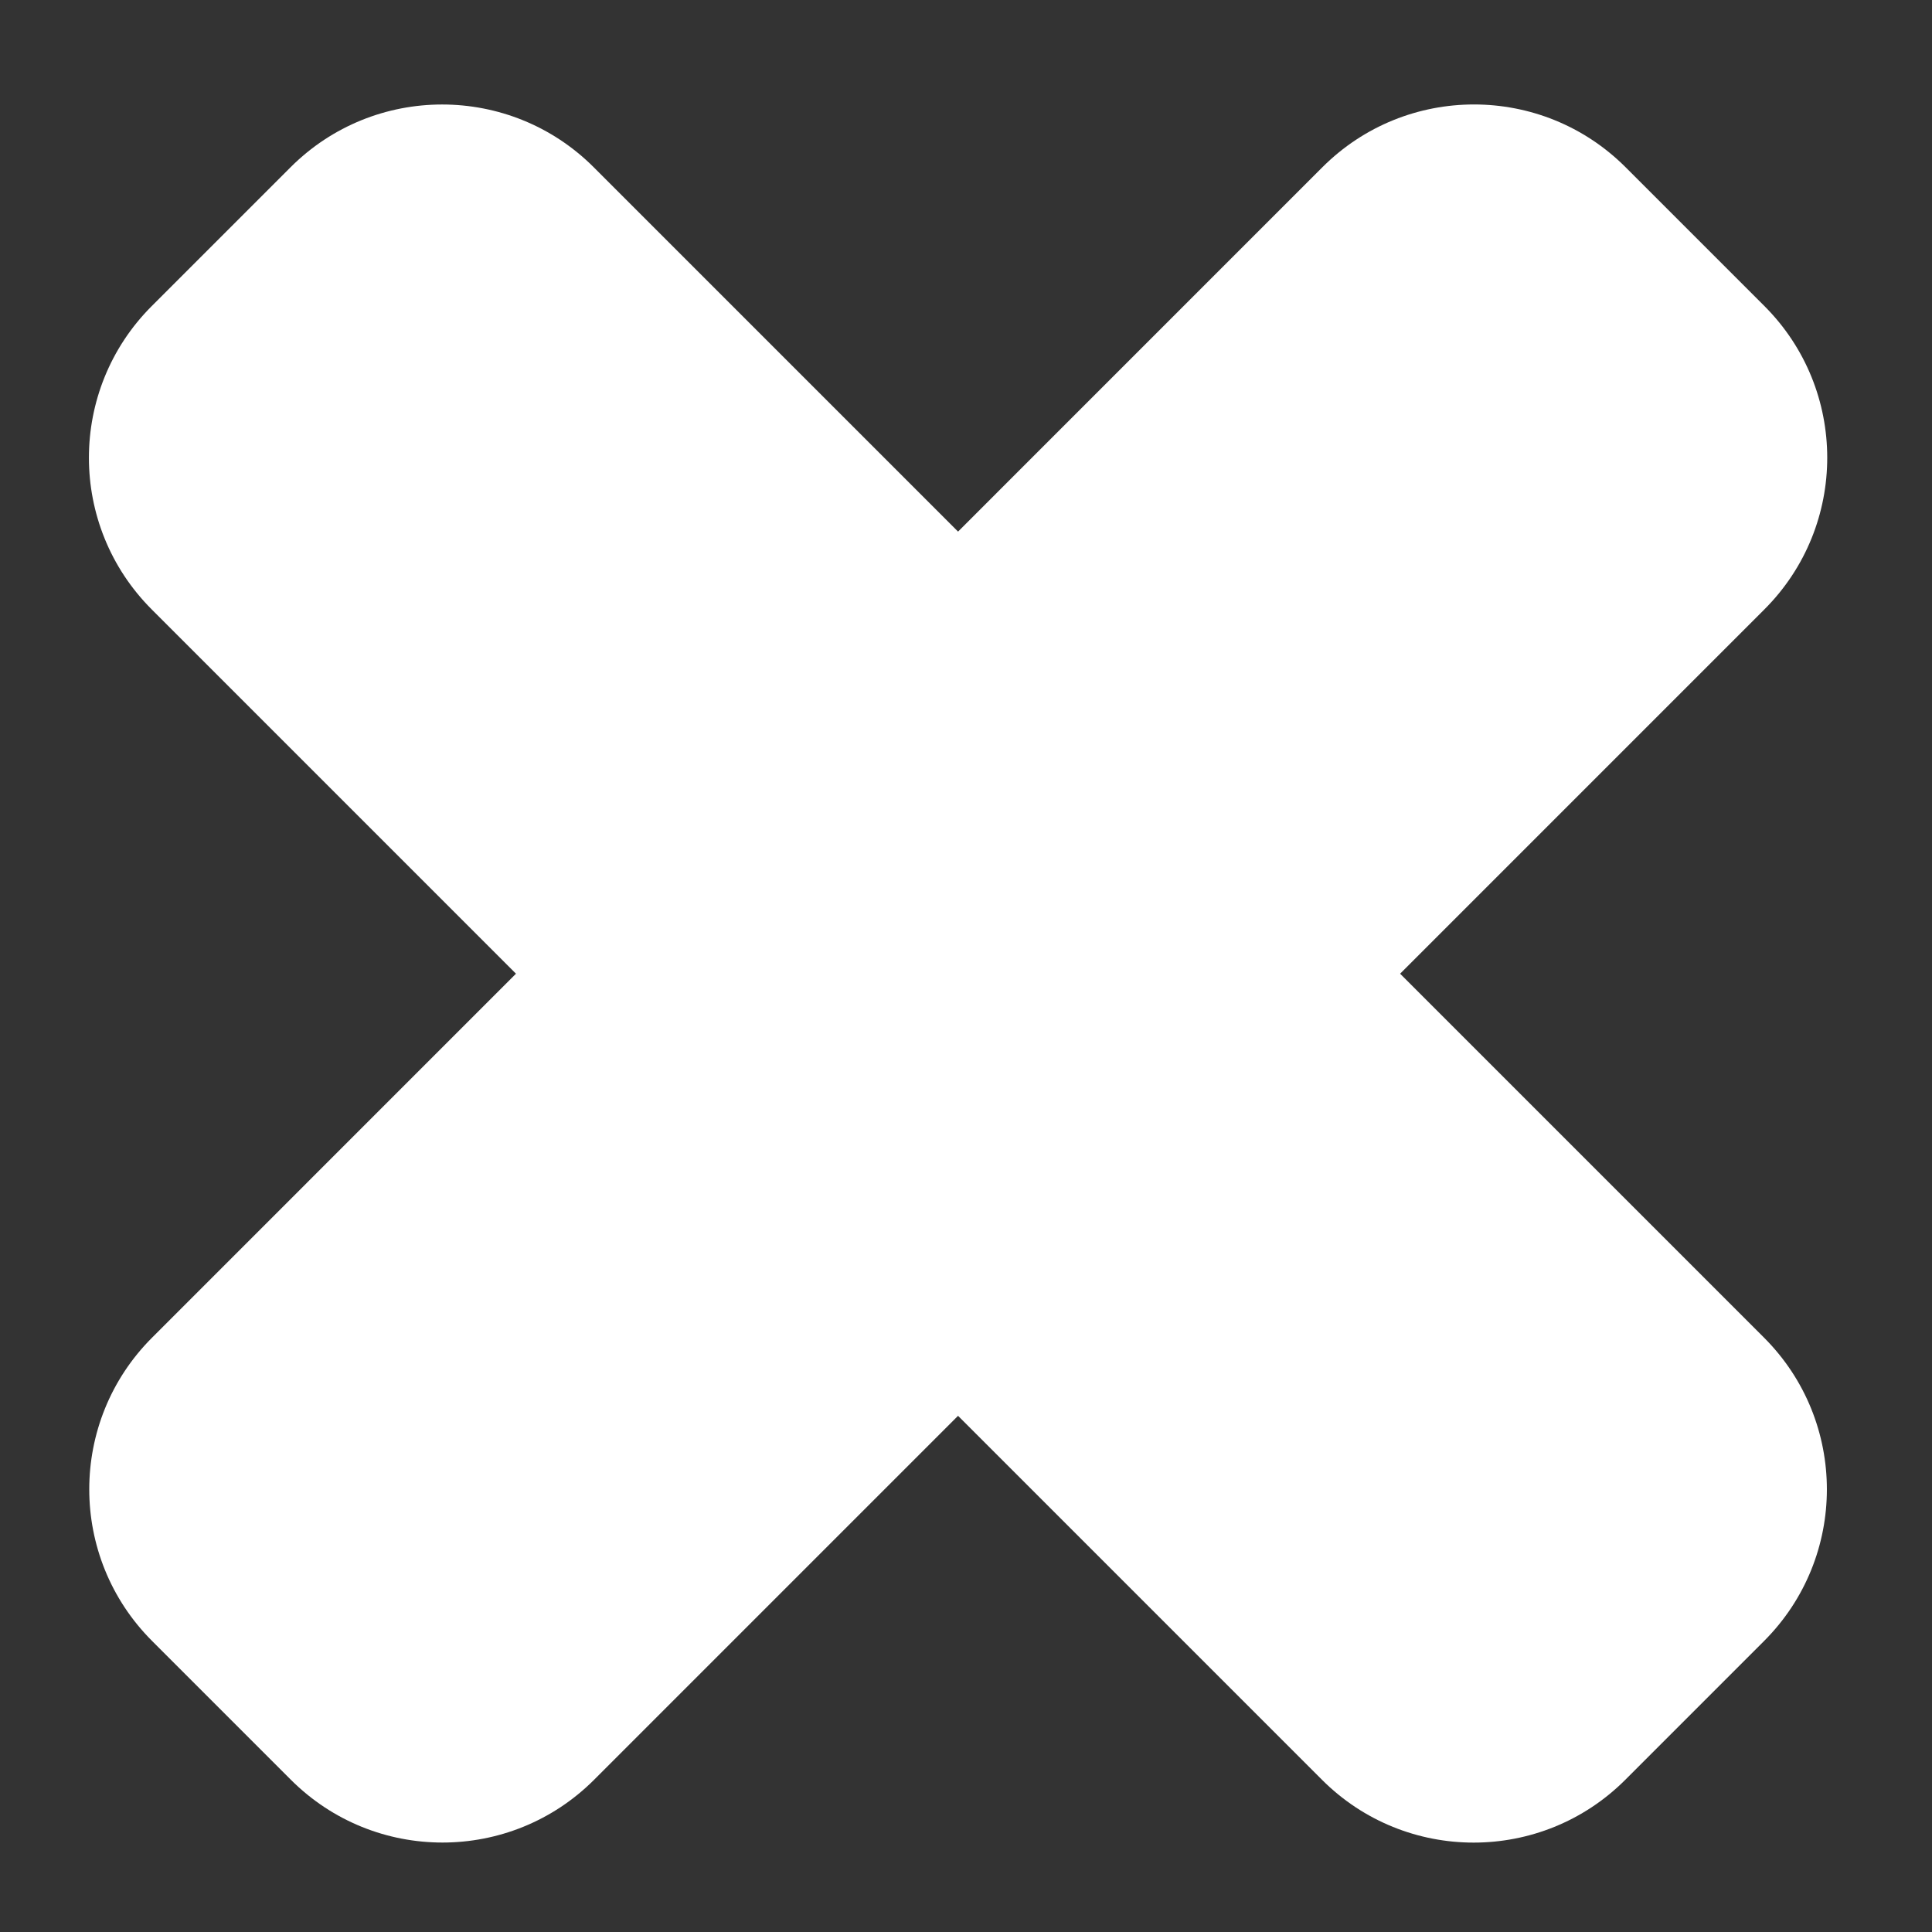 <svg width="109" height="109" viewBox="0 0 109 109" fill="none" xmlns="http://www.w3.org/2000/svg">
<rect x="0" y="0" width="109" height="109" fill="#333333" stroke="none"/>
<path d="M8.58 92.58C3.854 87.855 3.854 80.192 8.58 75.467L74.604 9.438C79.329 4.712 86.991 4.712 91.716 9.438L99.545 17.267C104.271 21.993 104.271 29.655 99.545 34.38L33.521 100.409C28.795 105.135 21.134 105.135 16.408 100.409L8.58 92.58Z" fill="#ffffff"/>
<path d="M91.697 100.412C86.971 105.138 79.31 105.138 74.584 100.412L8.56 34.383C3.835 29.657 3.835 21.995 8.56 17.269L16.389 9.44C21.114 4.714 28.776 4.714 33.501 9.44L99.525 75.469C104.251 80.195 104.251 87.857 99.525 92.583L91.697 100.412Z" fill="#ffffff"/>
</svg>
